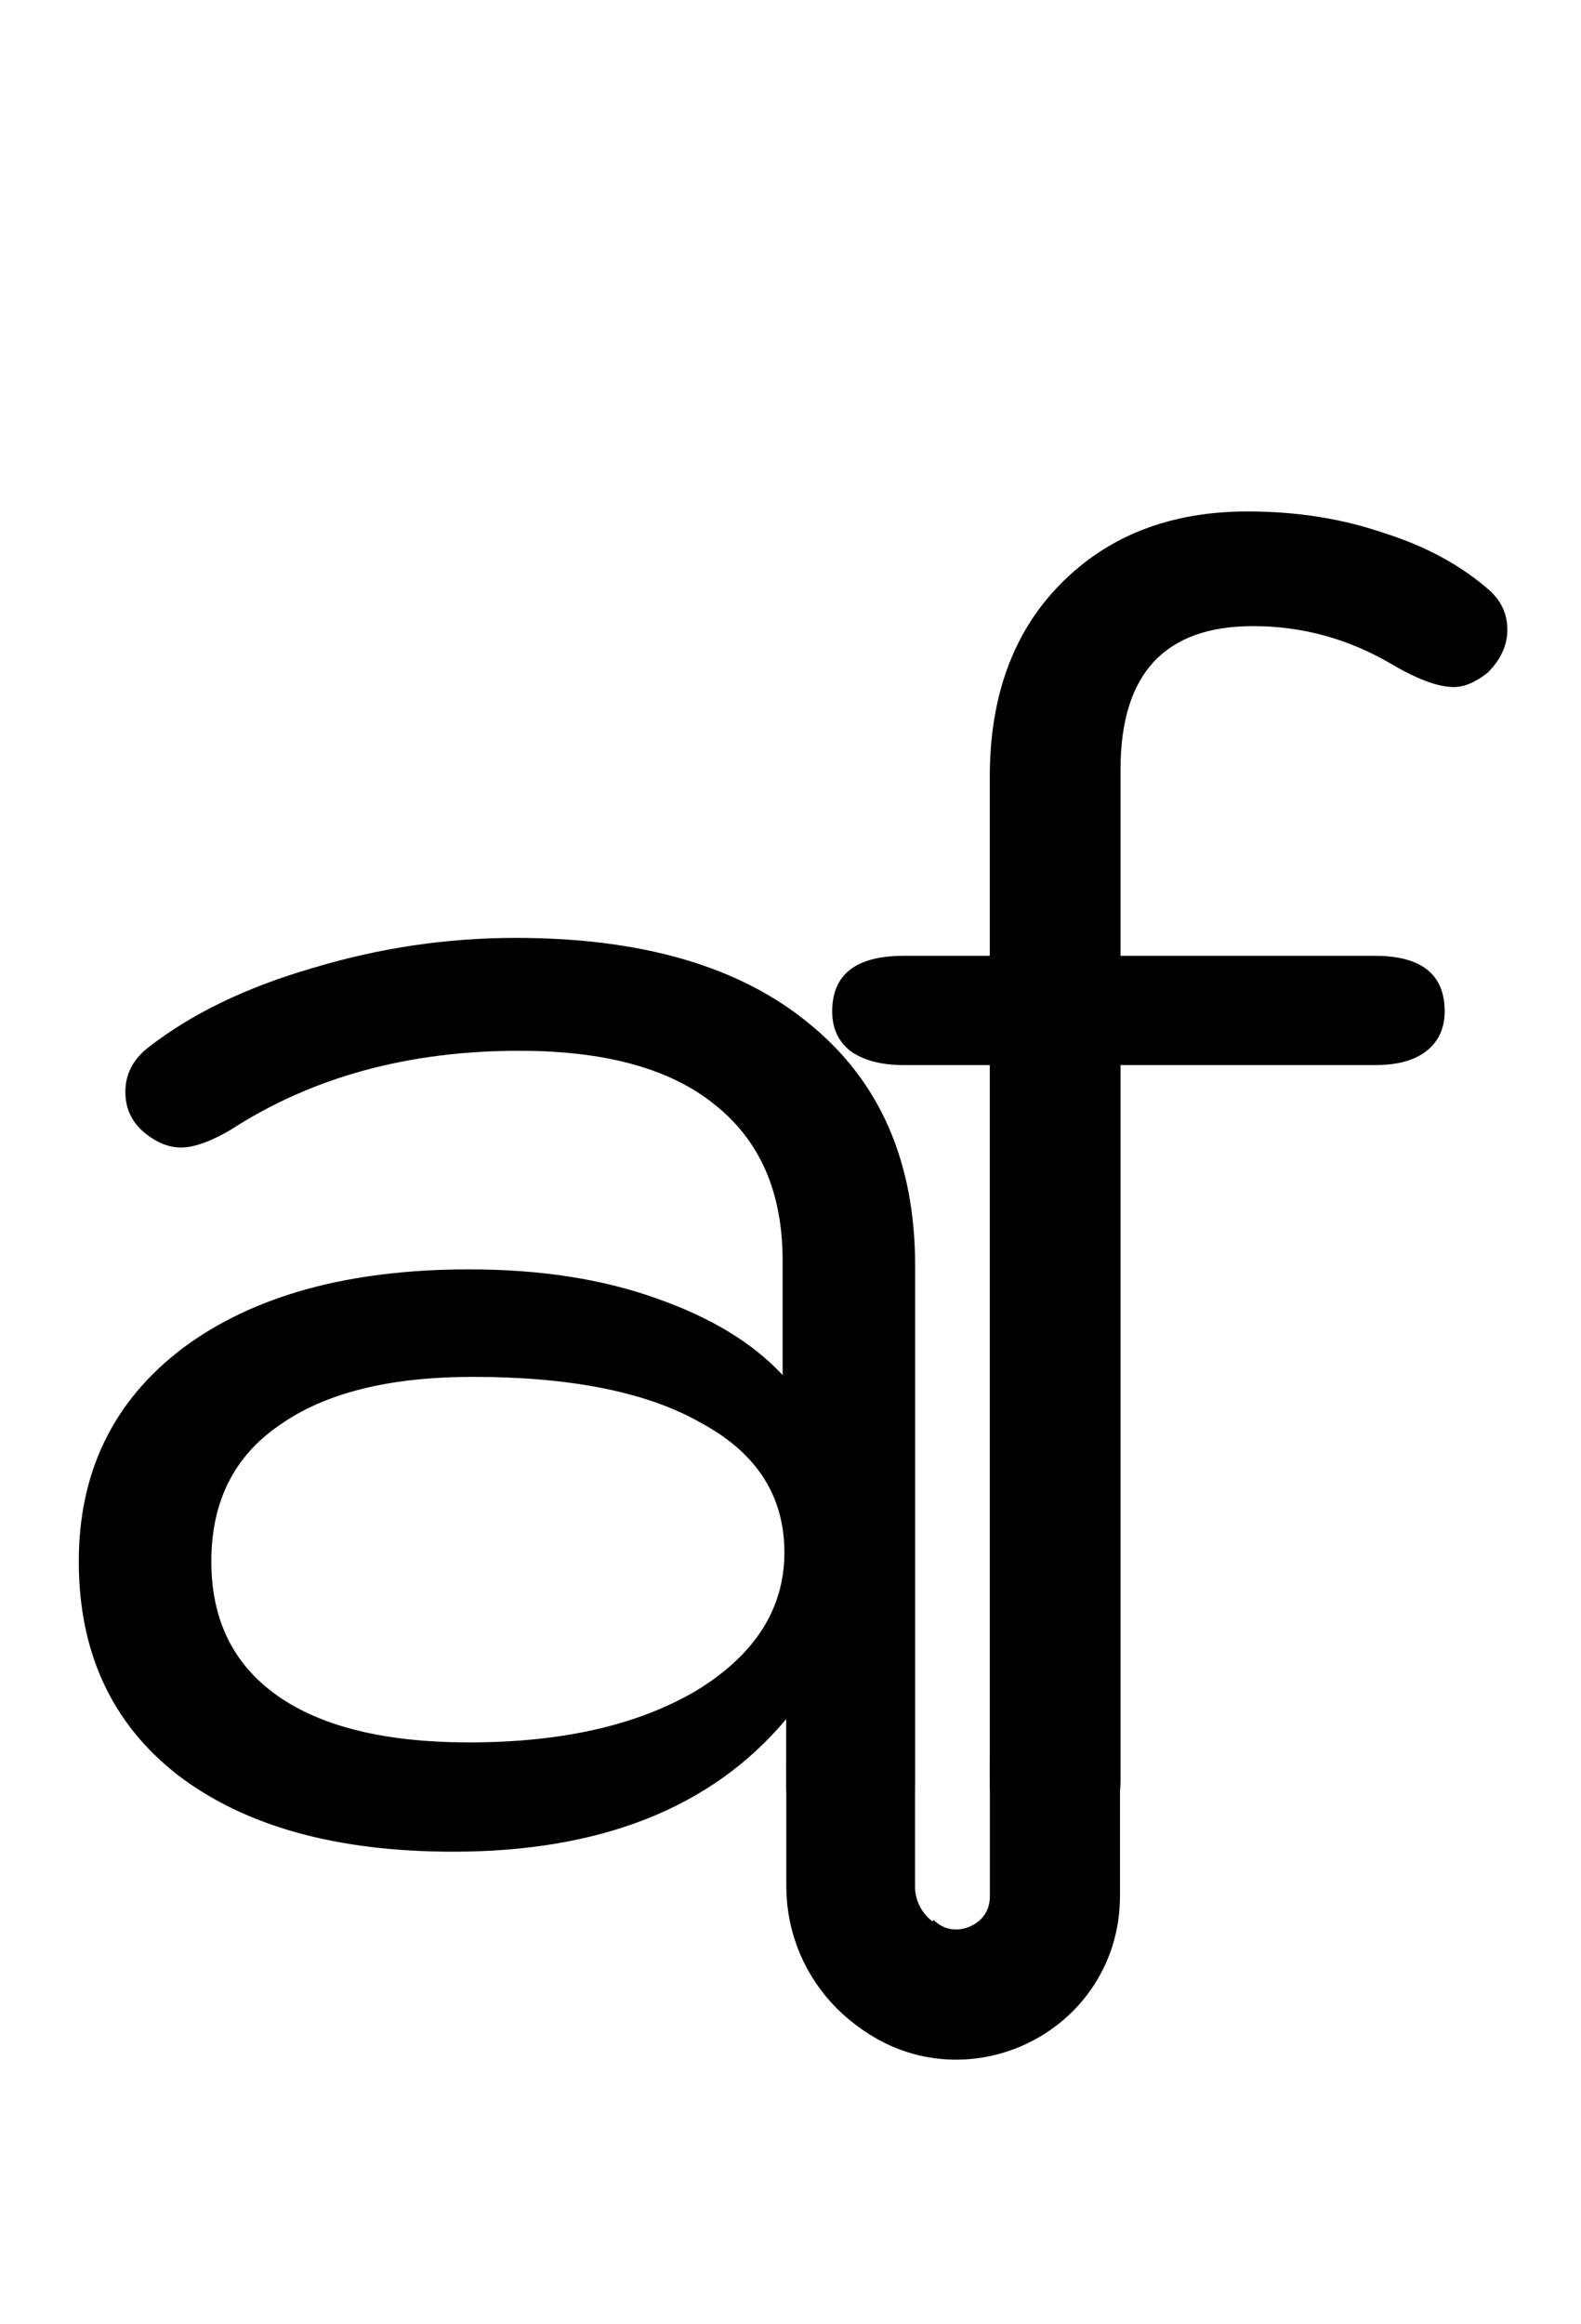 <svg width="113" height="166" viewBox="0 0 113 166" fill="none" xmlns="http://www.w3.org/2000/svg">
<path d="M32.384 132.28C24.021 132.28 17.451 130.445 12.672 126.776C7.979 123.107 5.632 118.029 5.632 111.544C5.632 105.144 8.107 100.067 13.056 96.312C18.091 92.557 24.917 90.68 33.536 90.68C38.571 90.68 43.008 91.363 46.848 92.728C50.773 94.093 53.803 95.928 55.936 98.232V90.04C55.936 85.176 54.315 81.464 51.072 78.904C47.915 76.344 43.264 75.064 37.12 75.064C29.184 75.064 22.315 76.941 16.512 80.696C15.061 81.549 13.867 81.976 12.928 81.976C12.075 81.976 11.221 81.635 10.368 80.952C9.429 80.184 8.96 79.203 8.96 78.008C8.96 76.728 9.515 75.661 10.624 74.808C13.696 72.419 17.579 70.541 22.272 69.176C27.051 67.725 31.915 67 36.864 67C45.909 67 52.907 69.048 57.856 73.144C62.891 77.24 65.408 83 65.408 90.424V127.288C65.408 130.616 63.872 132.28 60.8 132.28C59.435 132.28 58.325 131.853 57.472 131C56.619 130.061 56.192 128.867 56.192 127.416V122.808C50.901 129.123 42.965 132.28 32.384 132.28ZM33.536 124.472C40.192 124.472 45.611 123.235 49.792 120.76C53.973 118.2 56.064 114.915 56.064 110.904C56.064 106.893 54.101 103.821 50.176 101.688C46.336 99.469 40.875 98.36 33.792 98.36C27.819 98.36 23.211 99.512 19.968 101.816C16.725 104.035 15.104 107.277 15.104 111.544C15.104 115.725 16.683 118.925 19.84 121.144C22.997 123.363 27.563 124.472 33.536 124.472Z" fill="black"/>
<path d="M106.456 42.168C107.309 42.936 107.736 43.875 107.736 44.984C107.736 46.093 107.267 47.117 106.328 48.056C105.475 48.739 104.664 49.08 103.896 49.08C102.787 49.08 101.293 48.525 99.416 47.416C96.344 45.624 93.059 44.728 89.56 44.728C83.245 44.728 80.088 48.141 80.088 54.968V68.28H98.264C101.592 68.28 103.256 69.603 103.256 72.248C103.256 73.443 102.829 74.381 101.976 75.064C101.123 75.747 99.885 76.088 98.264 76.088H80.088V127.16C80.088 128.781 79.661 130.061 78.808 131C78.04 131.853 76.931 132.28 75.48 132.28C74.029 132.28 72.877 131.853 72.024 131C71.171 130.061 70.744 128.781 70.744 127.16V76.088H64.6C62.979 76.088 61.699 75.747 60.76 75.064C59.907 74.381 59.48 73.443 59.48 72.248C59.48 69.603 61.187 68.28 64.6 68.28H70.744V55.48C70.744 49.763 72.408 45.197 75.736 41.784C79.149 38.285 83.629 36.536 89.176 36.536C92.675 36.536 95.917 37.048 98.904 38.072C101.891 39.011 104.408 40.376 106.456 42.168Z" fill="black"/>
<path d="M60.8 126V134.75C60.8 139.03 64.27 142.5 68.55 142.5V142.5" stroke="black" stroke-width="9.2"/>
<path d="M63.5 140.5V140.5C67.956 144.807 75.4 141.649 75.4 135.451V125.5" stroke="black" stroke-width="9.3"/>
</svg>
